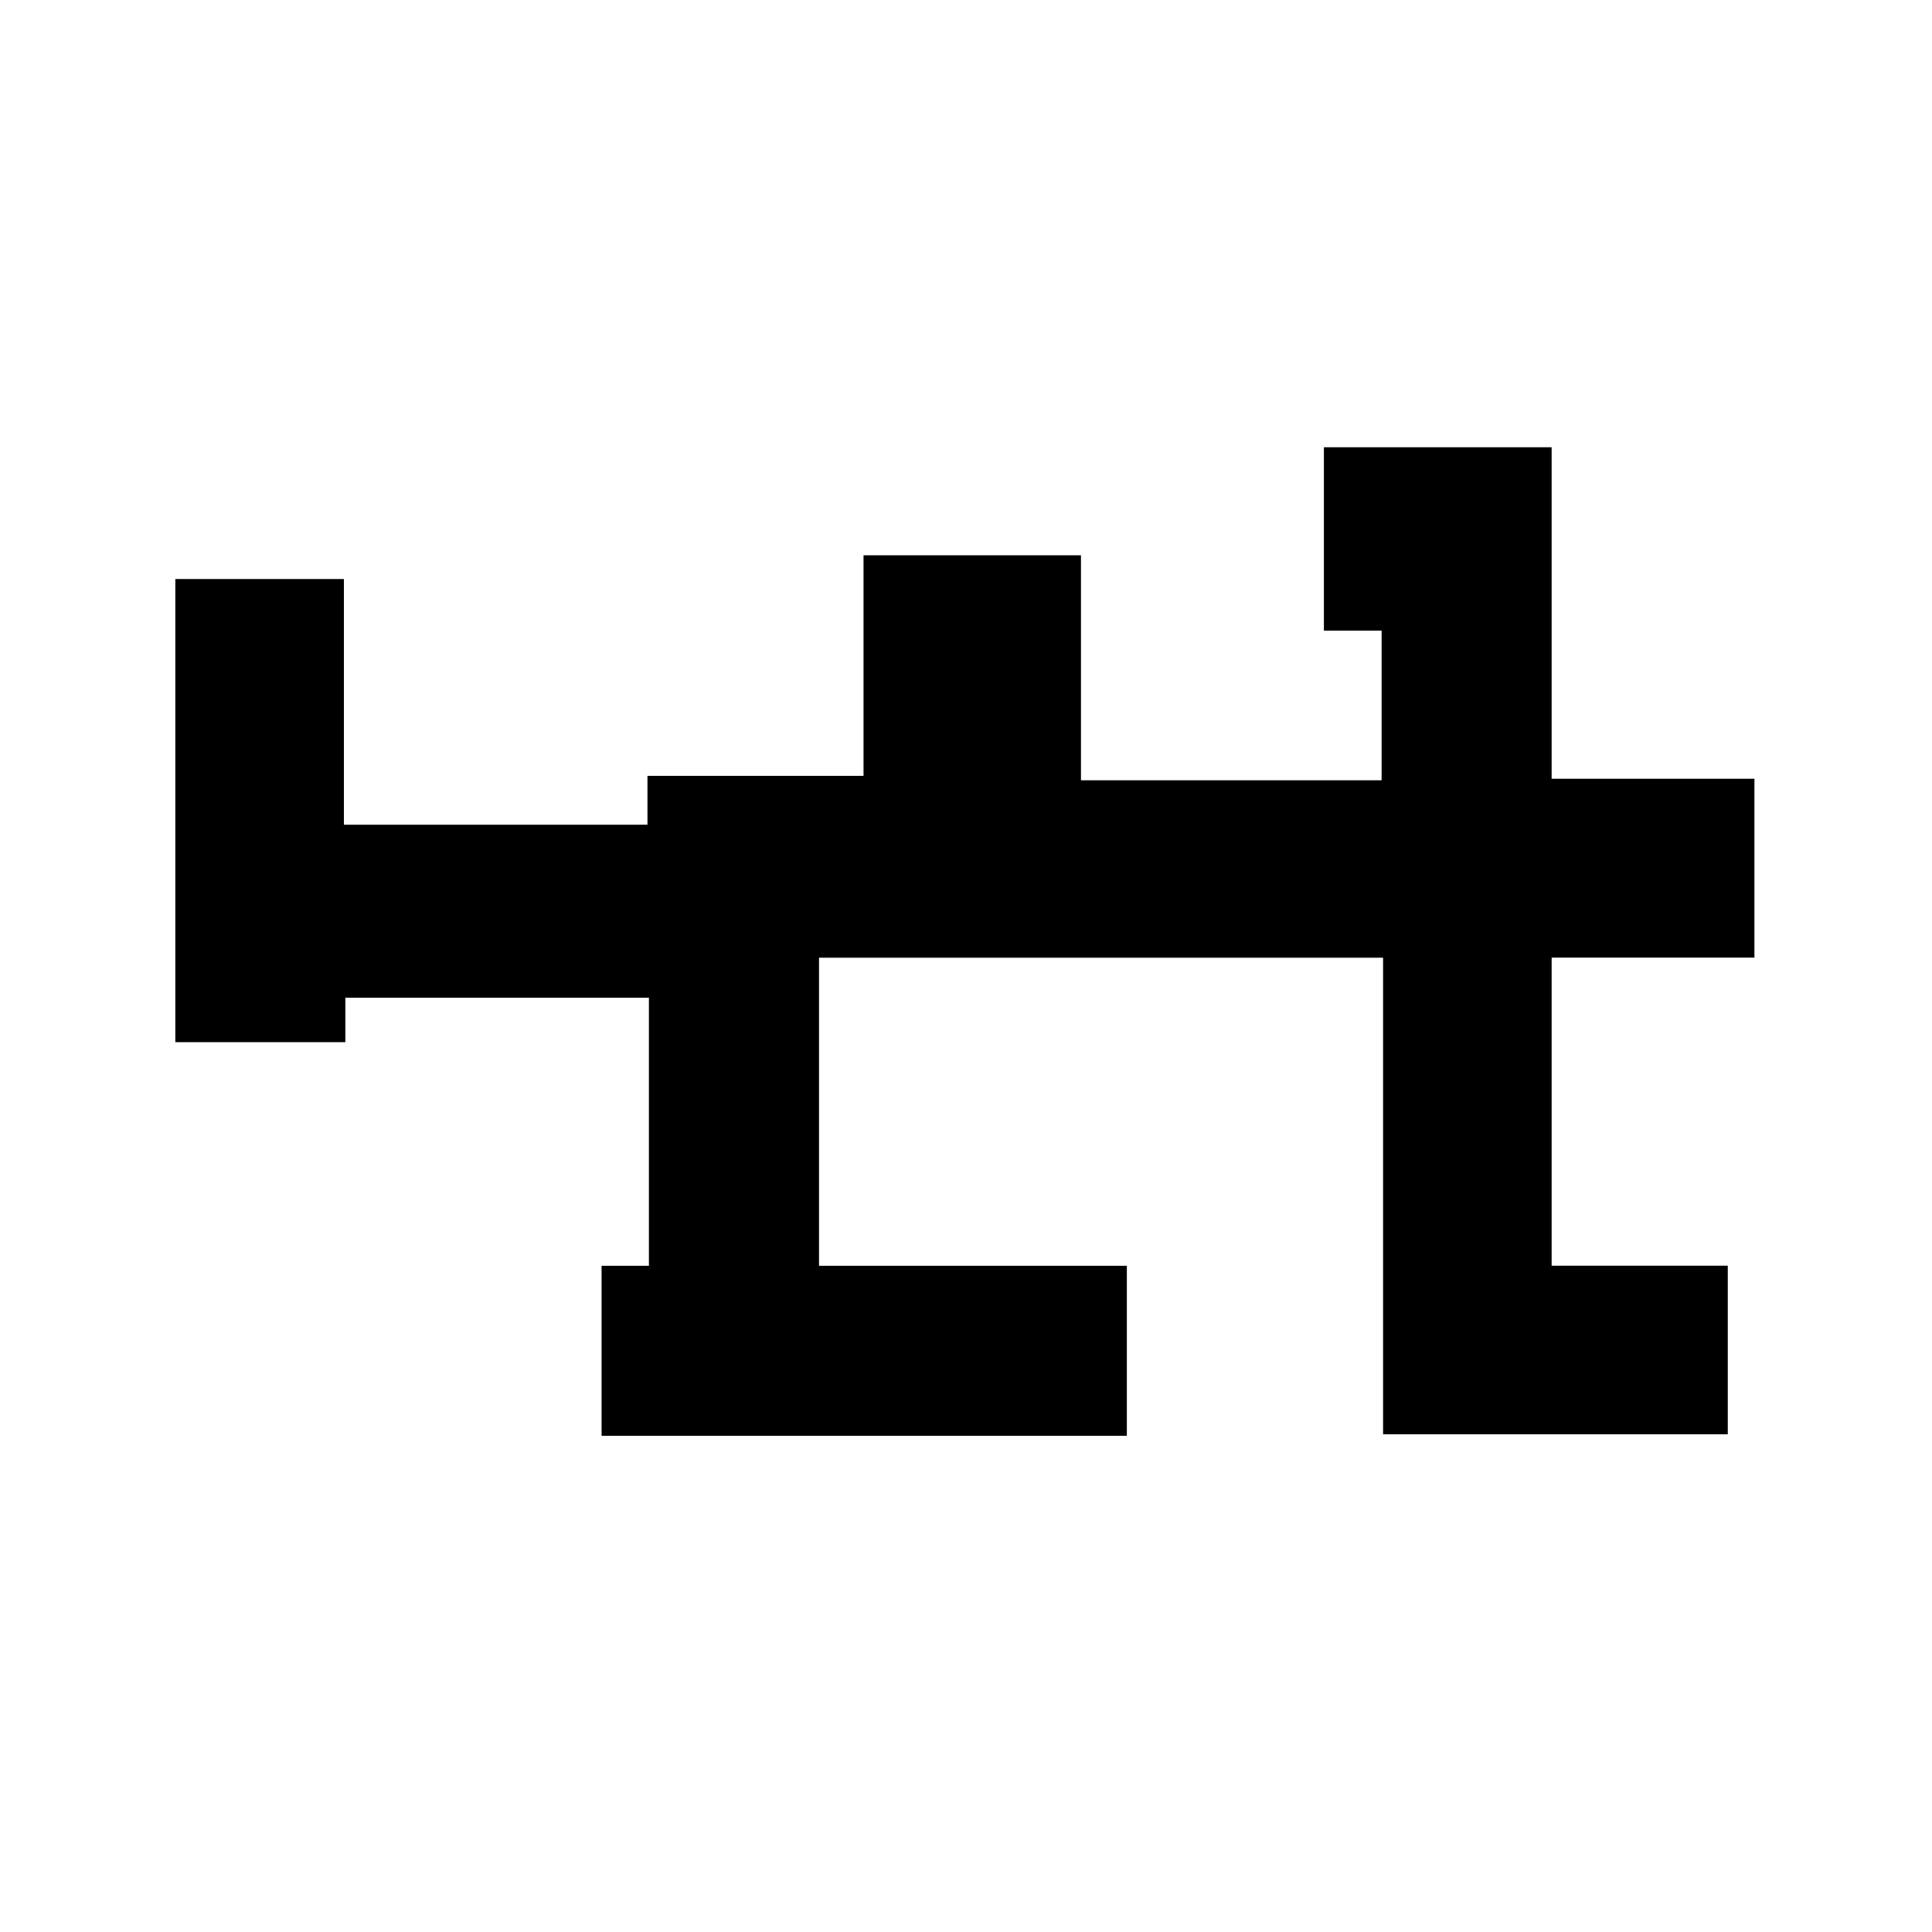 <?xml version="1.0" encoding="UTF-8" standalone="no"?>
<svg
   xmlns:dc="http://purl.org/dc/elements/1.1/"
   xmlns:cc="http://creativecommons.org/ns#"
   xmlns:rdf="http://www.w3.org/1999/02/22-rdf-syntax-ns#"
   xmlns:svg="http://www.w3.org/2000/svg"
   xmlns="http://www.w3.org/2000/svg"
   xmlns:sodipodi="http://sodipodi.sourceforge.net/DTD/sodipodi-0.dtd"
   xmlns:inkscape="http://www.inkscape.org/namespaces/inkscape"
   version="1.1"
   width="24"
   height="24"
   viewBox="0 0 24.00 24.00"
   enable-background="new 0 0 24.00 24.00"
   xml:space="preserve"
   id="svg2"
   inkscape:version="0.91 r13725"
   sodipodi:docname="lerkevled.svg"><defs
     id="defs20" /><sodipodi:namedview
     pagecolor="#ffffff"
     bordercolor="#666666"
     borderopacity="1"
     objecttolerance="10"
     gridtolerance="10"
     guidetolerance="10"
     inkscape:pageopacity="0"
     inkscape:pageshadow="2"
     inkscape:window-width="795"
     inkscape:window-height="864"
     id="namedview18"
     showgrid="true"
     inkscape:zoom="7.2407734"
     inkscape:cx="11.320005"
     inkscape:cy="29.119192"
     inkscape:window-x="801"
     inkscape:window-y="32"
     inkscape:window-maximized="0"
     inkscape:current-layer="svg2"><inkscape:grid
       type="xygrid"
       id="grid4173" /></sodipodi:namedview><path
     style="fill:#000000;fill-rule:evenodd;stroke:#000000;stroke-width:0.2;stroke-linecap:butt;stroke-linejoin:miter;stroke-miterlimit:4;stroke-dasharray:none;stroke-opacity:1"
     d="m 2.278,7.293 0,5.553 1.912,0 0,-0.552 3.971,0 0,3.53 -0.588,0 0,1.912 6.325,0 0,-1.912 -3.824,0 0,-4.027 7.207,0 0,5.92 4.082,0 0,-1.894 -2.188,0 0,-4.027 2.519,0 0,-2.022 -2.519,0 0,-4.118 -2.629,0 0,2.078 0.717,0 0,2.059 -3.935,0 0,-2.795 -2.501,0 0,2.74 -2.684,0 0,0.607 -3.971,0 0,-3.052 z"
     id="path4161"
     inkscape:connector-curvature="0"
     inkscape:export-xdpi="90"
     inkscape:export-ydpi="90" /></svg>